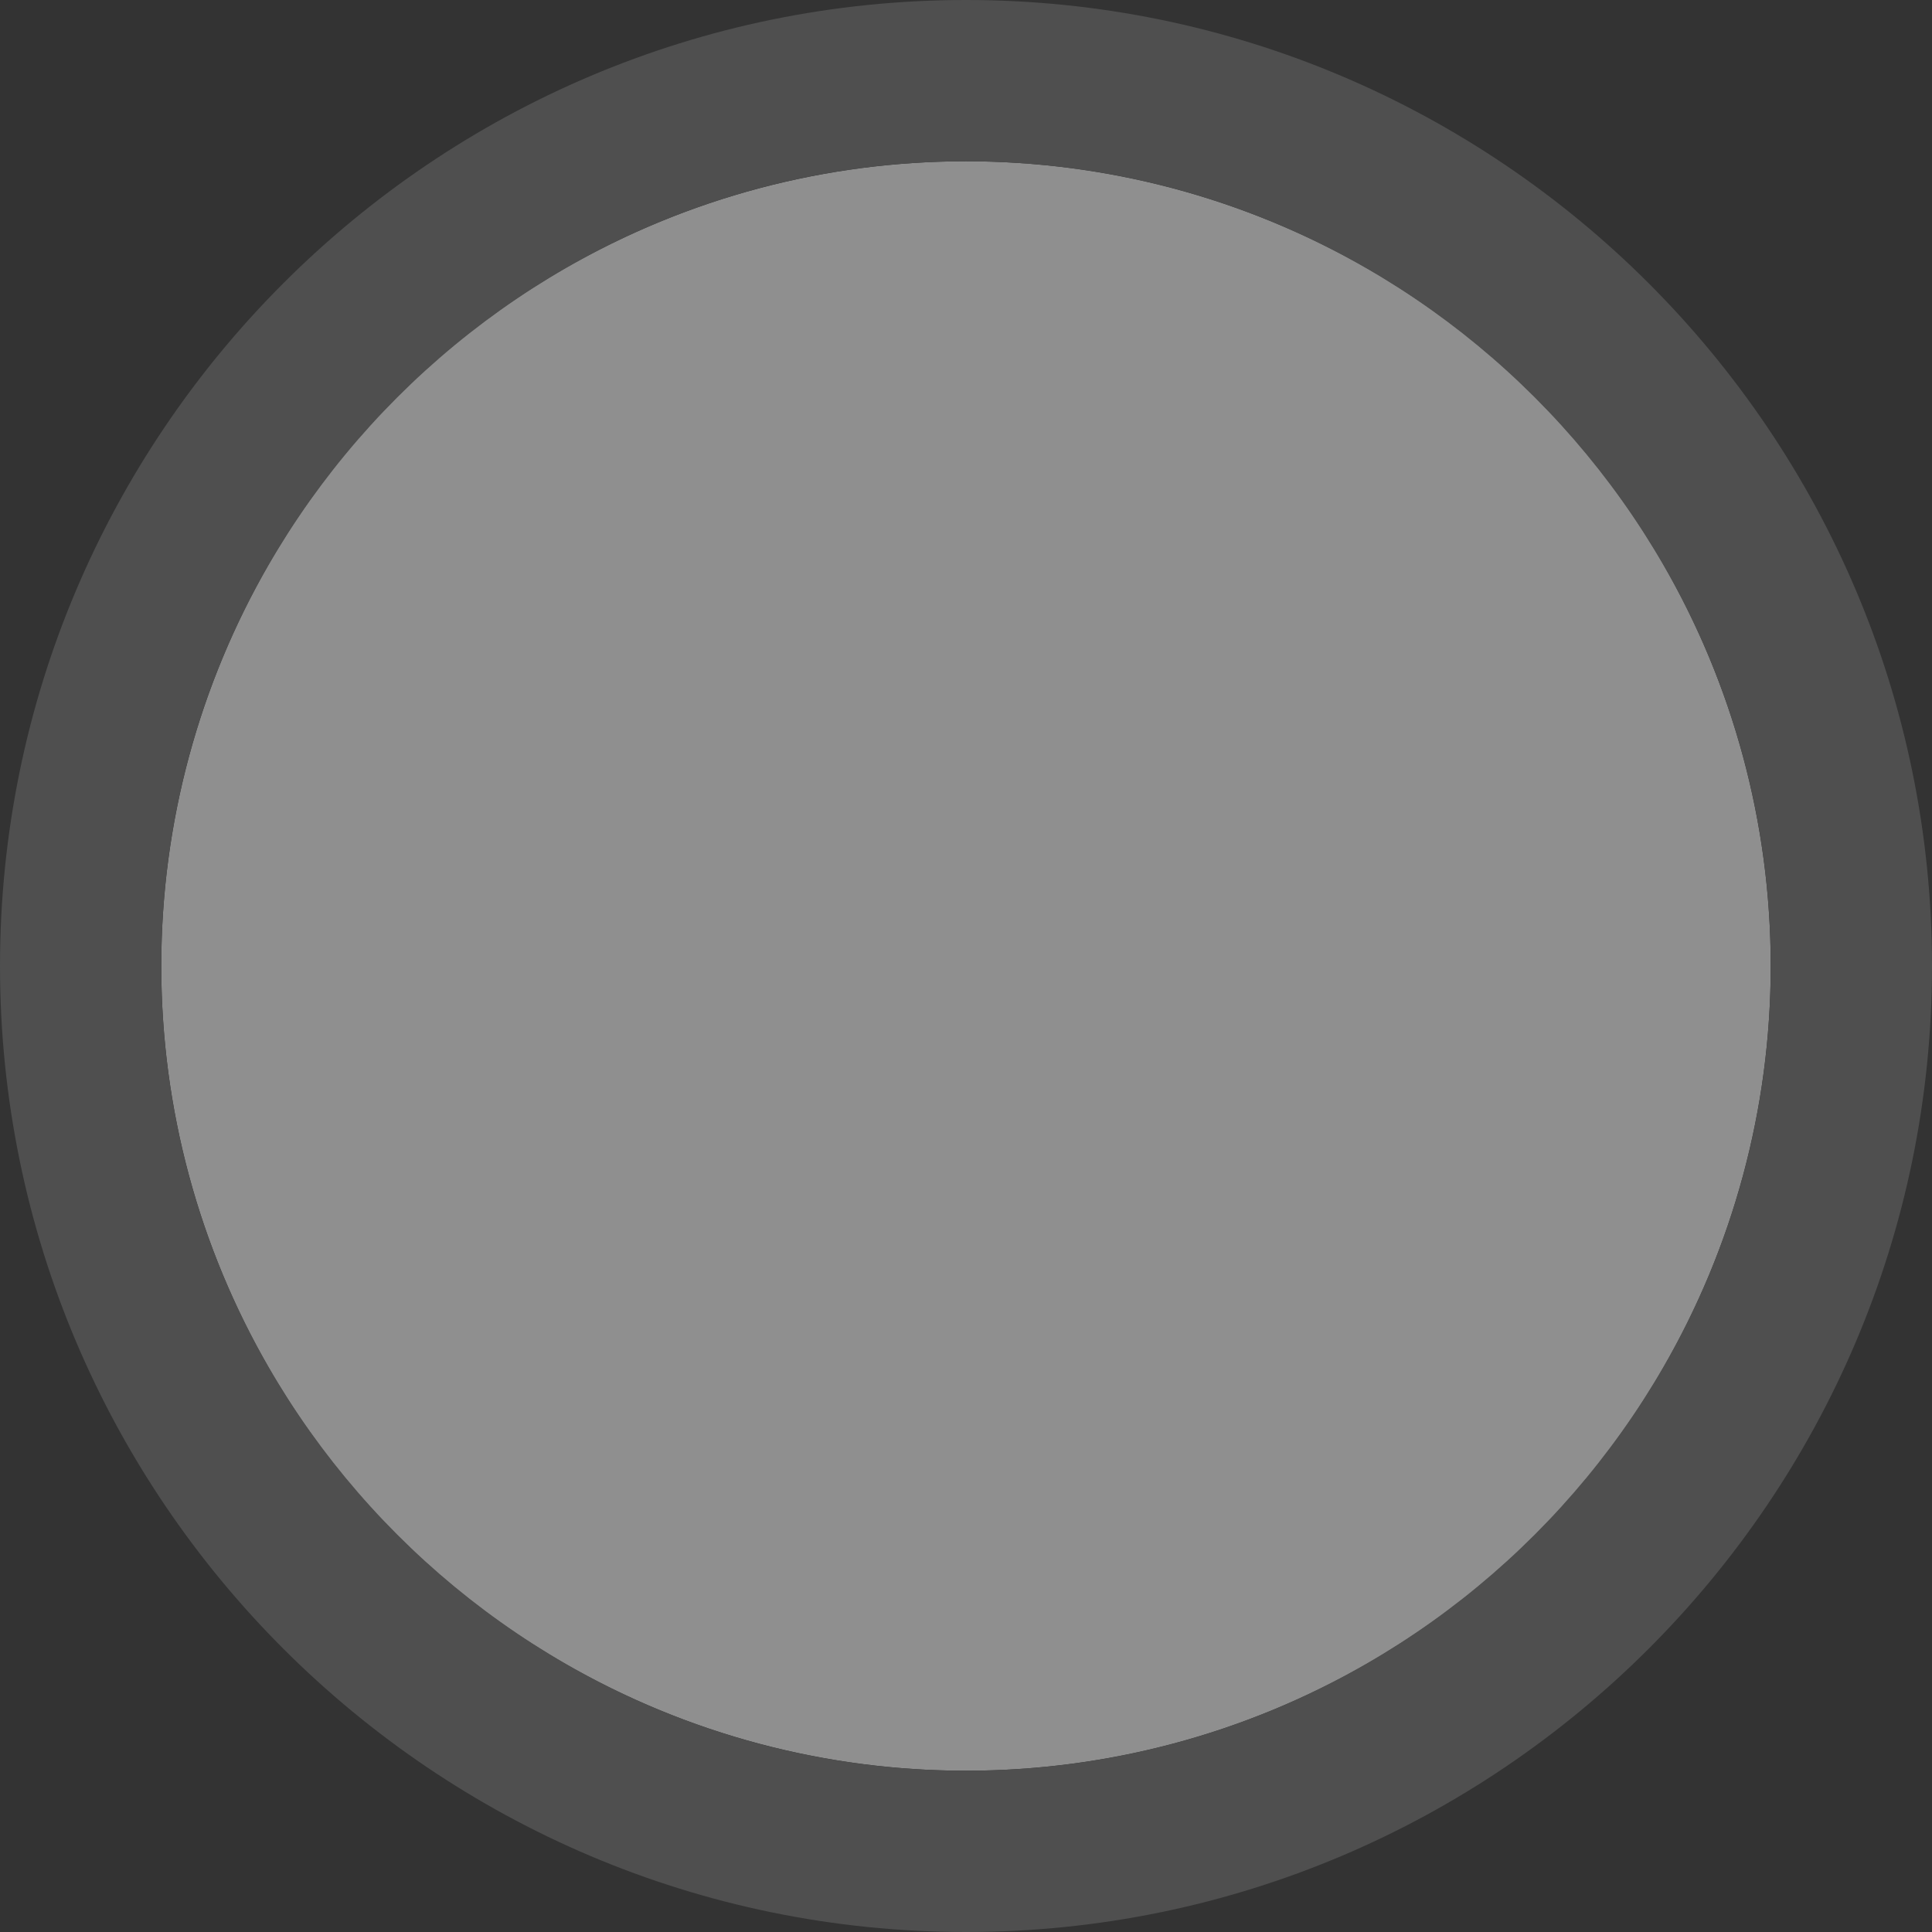 <?xml version="1.0" encoding="UTF-8"?><svg id="Layer_1" xmlns="http://www.w3.org/2000/svg" viewBox="0 0 23 23"><rect x="0" y="0" width="23" height="23" fill="#333333" stroke="none"/><defs><style>.cls-1{fill:#fff;}.cls-2{fill:#707171;}.cls-3{opacity:.45;}</style></defs><g id="Ellipse_141" class="cls-3"><circle class="cls-1" cx="11.5" cy="11.5" r="9.58"/><path class="cls-2" d="m11.5,23C5.16,23,0,17.84,0,11.5S5.16,0,11.5,0s11.5,5.16,11.5,11.5-5.16,11.5-11.5,11.5Zm0-21.08C6.22,1.92,1.92,6.22,1.92,11.5s4.3,9.58,9.58,9.58,9.58-4.3,9.58-9.58S16.78,1.92,11.5,1.92Z"/></g></svg>